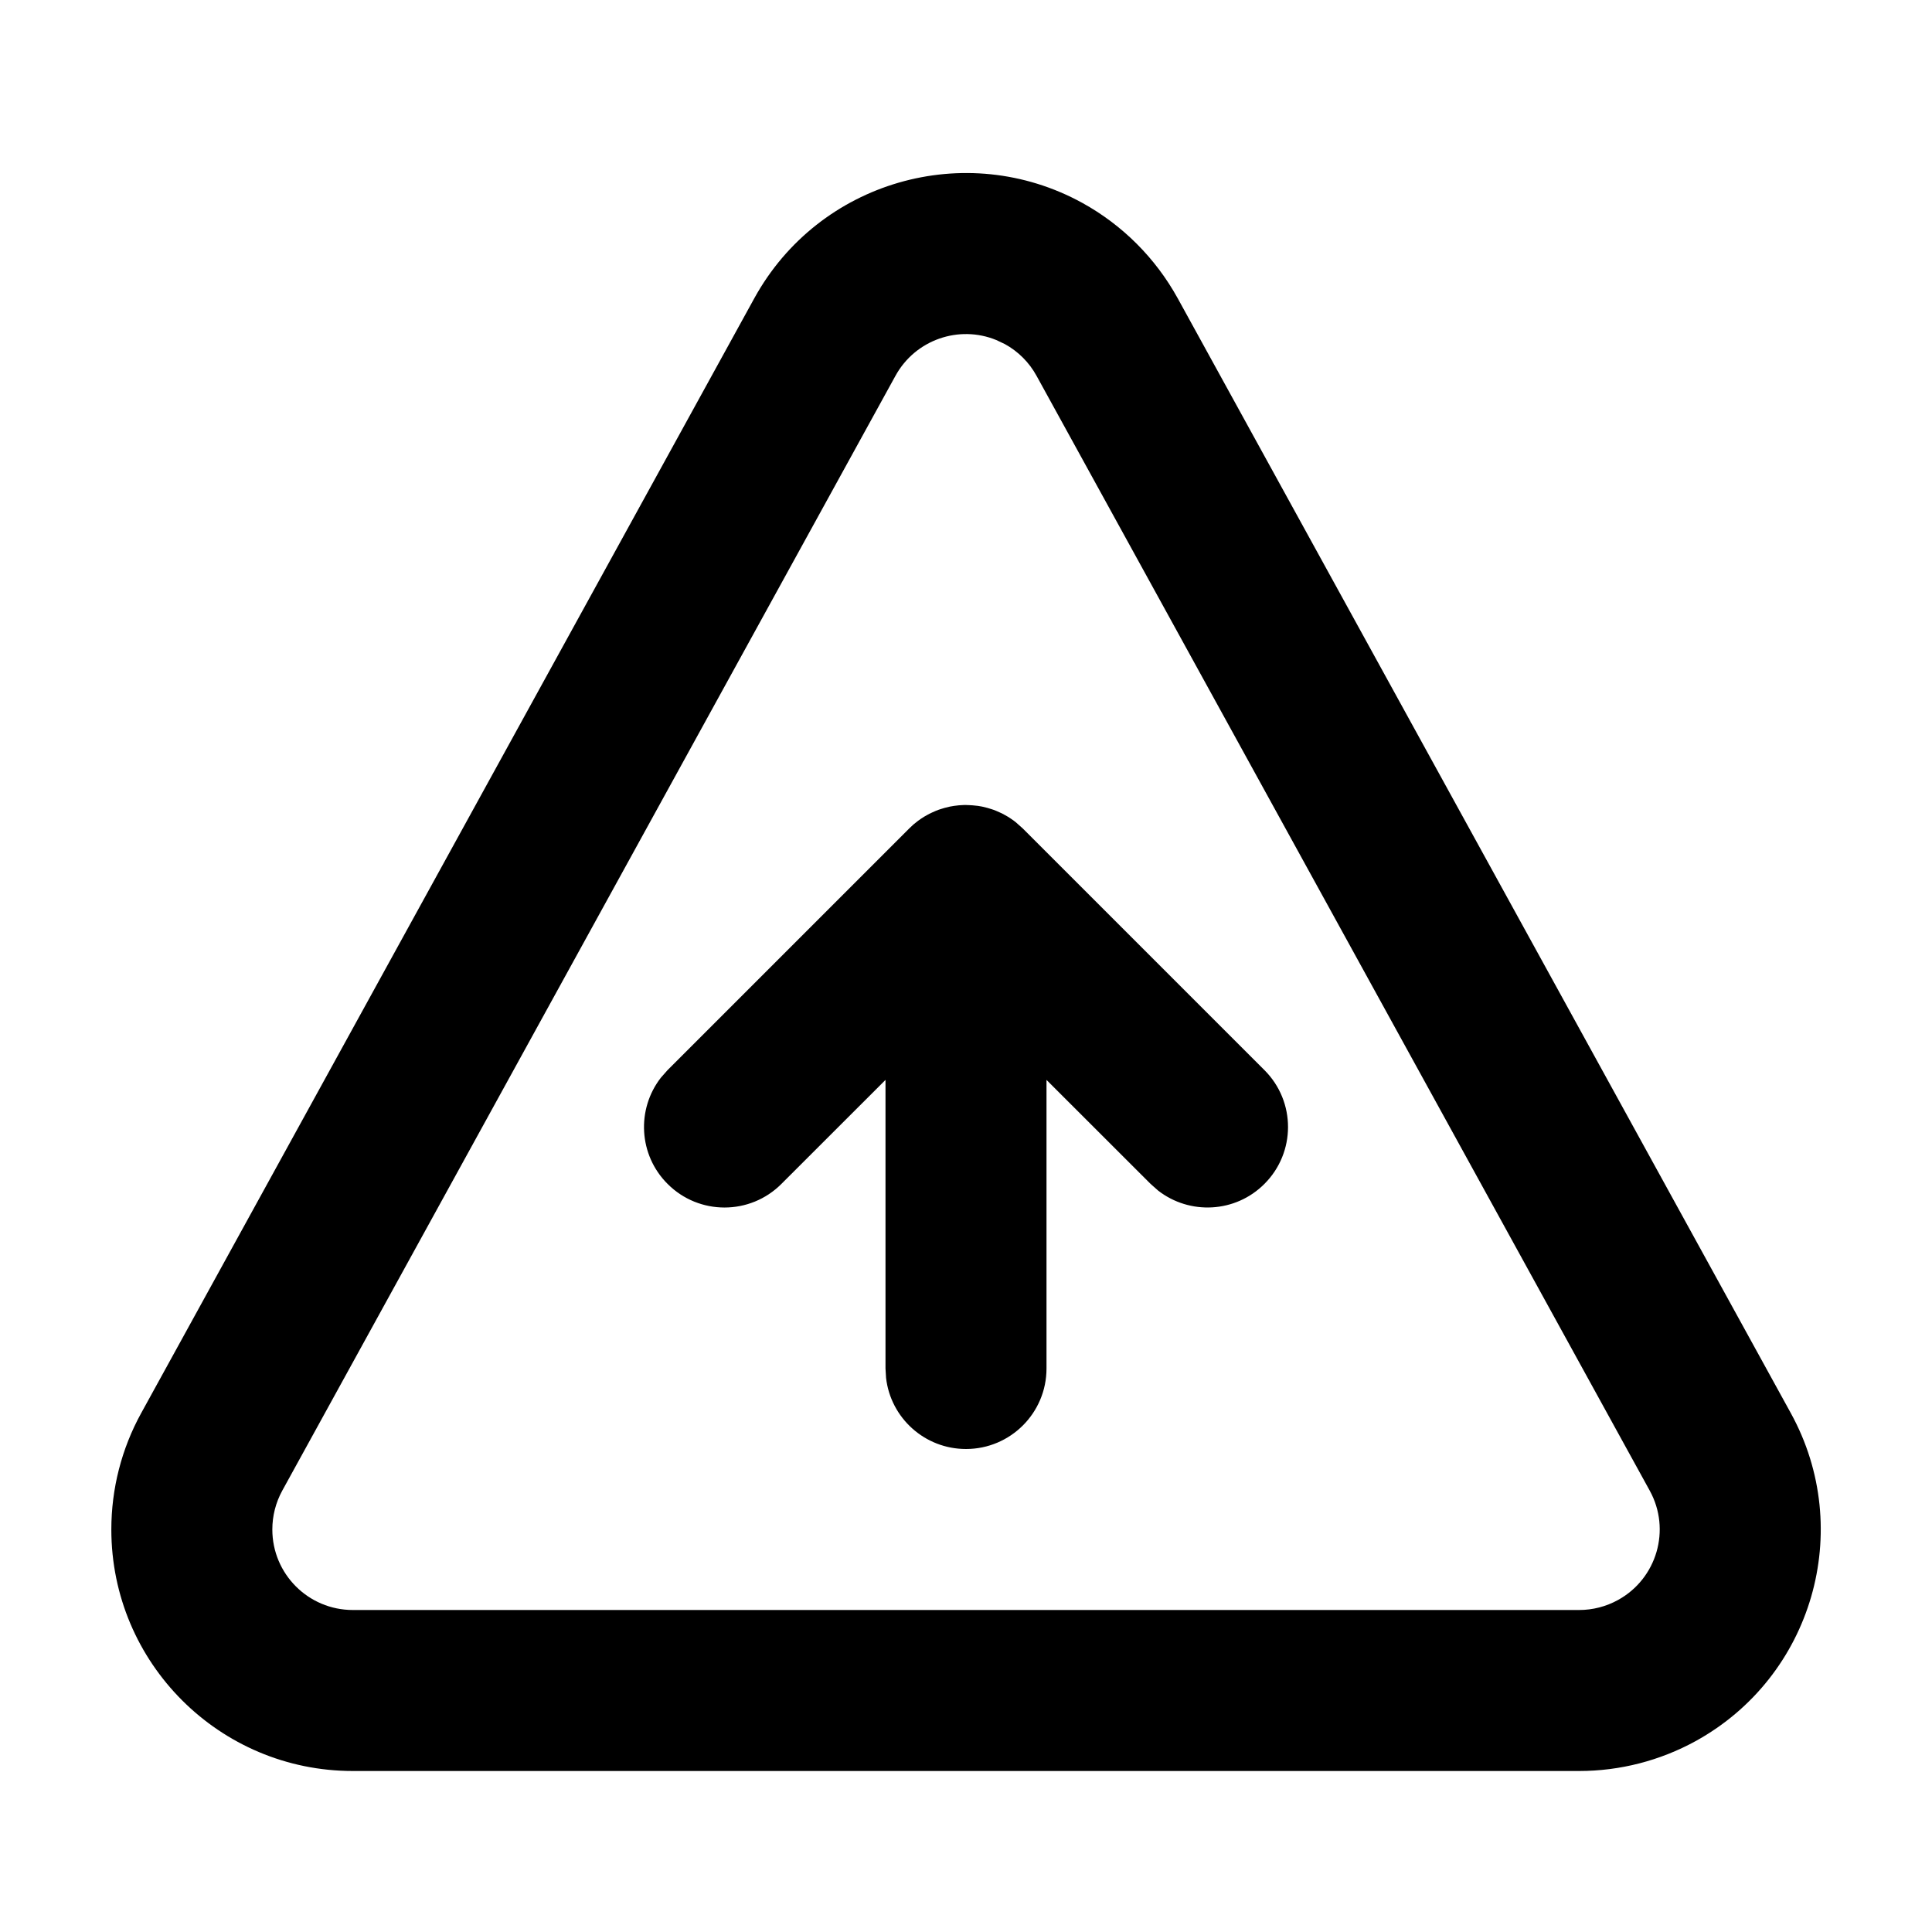 <svg xmlns="http://www.w3.org/2000/svg" width="24" height="24" viewBox="0 0 24 24">
  <path d="M9.371,3.704 C10.17,2.253 11.994,1.723 13.446,2.521 C13.944,2.796 14.354,3.206 14.629,3.704 L14.629,3.704 L22.246,17.554 C23.045,19.006 22.515,20.83 21.063,21.629 C20.62,21.872 20.123,22 19.617,22 L19.617,22 L4.383,22 C2.726,22 1.383,20.657 1.383,19 C1.383,18.494 1.51,17.997 1.754,17.554 L1.754,17.554 Z M12.376,4.224 C11.913,4.034 11.371,4.219 11.124,4.668 L11.124,4.668 L3.506,18.518 C3.425,18.666 3.383,18.831 3.383,19 C3.383,19.552 3.83,20 4.383,20 L4.383,20 L19.617,20 C19.786,20 19.952,19.957 20.099,19.876 C20.583,19.61 20.76,19.002 20.494,18.518 L20.494,18.518 L12.876,4.668 C12.785,4.502 12.648,4.365 12.482,4.274 L12.482,4.274 Z M11.347,10.242 L11.375,10.22 L11.376,10.219 L11.38,10.216 L11.405,10.196 L11.405,10.196 C11.429,10.178 11.454,10.162 11.479,10.146 C11.491,10.139 11.504,10.131 11.516,10.125 C11.536,10.114 11.556,10.103 11.577,10.094 C11.594,10.086 11.611,10.078 11.629,10.071 C11.648,10.063 11.668,10.056 11.688,10.05 C11.703,10.045 11.719,10.04 11.734,10.036 C11.756,10.03 11.777,10.025 11.799,10.02 C11.817,10.017 11.834,10.014 11.852,10.011 C11.871,10.008 11.89,10.006 11.91,10.004 C11.921,10.003 11.931,10.002 11.941,10.002 L11.981,10 L12,10 L12,10 L12.019,10.001 L12.026,10.001 L12.081,10.004 L12.149,10.011 L12.149,10.011 C12.166,10.014 12.183,10.017 12.201,10.02 C12.223,10.025 12.244,10.03 12.266,10.036 C12.281,10.04 12.297,10.045 12.312,10.05 C12.332,10.056 12.352,10.063 12.371,10.071 C12.389,10.078 12.406,10.086 12.423,10.094 C12.444,10.103 12.464,10.114 12.484,10.125 C12.496,10.131 12.509,10.139 12.521,10.146 C12.546,10.162 12.571,10.178 12.595,10.196 L12.613,10.21 L12.613,10.21 C12.62,10.215 12.623,10.217 12.625,10.22 L12.707,10.293 L15.707,13.293 C16.098,13.683 16.098,14.317 15.707,14.707 C15.347,15.068 14.779,15.095 14.387,14.79 L14.293,14.707 L13,13.415 L13,17 C13,17.552 12.552,18 12,18 C11.487,18 11.064,17.614 11.007,17.117 L11,17 L11,13.415 L9.707,14.707 C9.317,15.098 8.683,15.098 8.293,14.707 C7.932,14.347 7.905,13.779 8.21,13.387 L8.293,13.293 L11.293,10.293 L11.347,10.242 L11.347,10.242 Z"/>
</svg>
